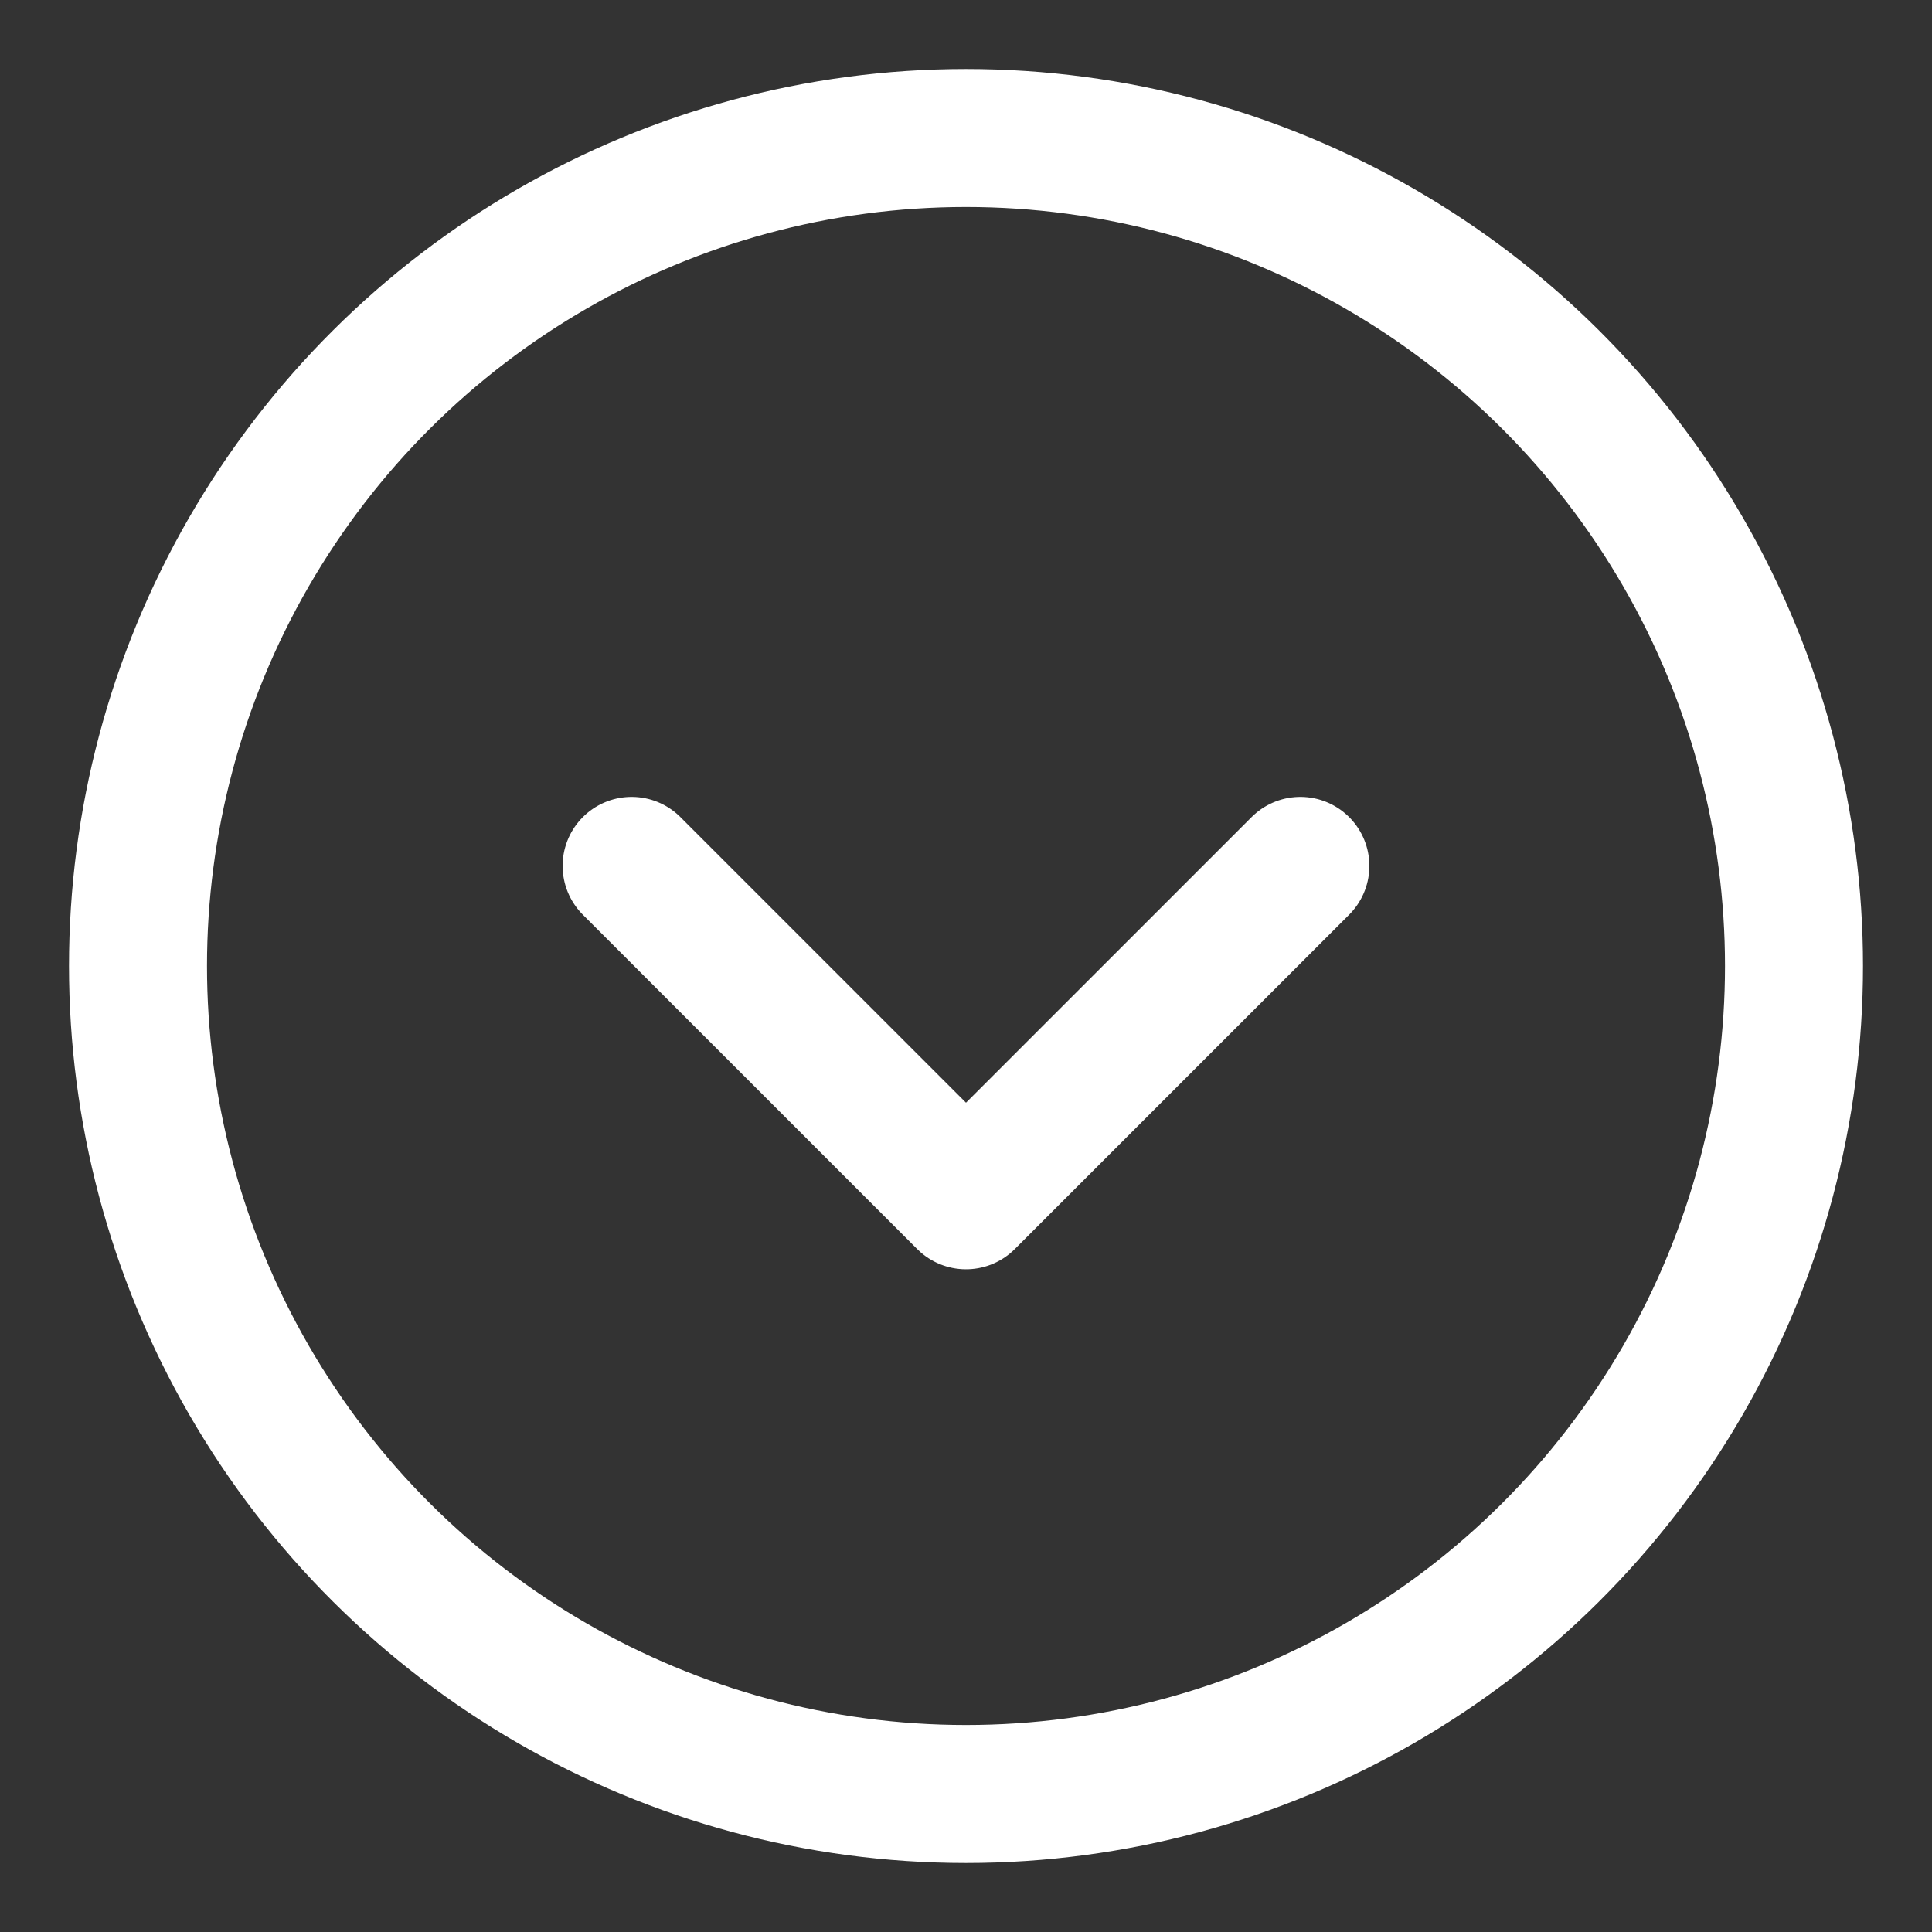 <?xml version="1.0" encoding="UTF-8" standalone="no"?>
<svg width="21px" height="21px" viewBox="0 0 21 21" version="1.1" xmlns="http://www.w3.org/2000/svg" xmlns:xlink="http://www.w3.org/1999/xlink" xmlns:sketch="http://www.bohemiancoding.com/sketch/ns">
    <rect x="0" y="0" width="21" height="21" fill="#333333" stroke="none"/>
    <!-- Generator: Sketch 3.3.3 (12081) - http://www.bohemiancoding.com/sketch -->
    <title>icon-down-arrow</title>
    <desc>Created with Sketch.</desc>
    <defs></defs>
    <g id="Homepage" stroke="none" stroke-width="1" fill="none" fill-rule="evenodd" sketch:type="MSPage">
        <g id="JS---Home---Light" sketch:type="MSArtboardGroup" transform="translate(-752, -407)" stroke="#FFFFFF" stroke-width="1.5" stroke-linecap="round" stroke-linejoin="round">
            <g id="Hero" sketch:type="MSLayerGroup" transform="translate(0, -266)">
                <g id="button" transform="translate(630, 662)" sketch:type="MSShapeGroup">
                    <g id="icon-down-arrow" transform="translate(132, 21.5) scale(-1, -1) rotate(-270) translate(-132, -21.5) translate(123, 12)">
                        <circle id="Oval-1833" cx="9" cy="10" r="9"></circle>
                        <path d="M7.518,12.57 L7.518,7.43 L12.658,7.43" id="Rectangle-2496" transform="translate(10.088, 10) rotate(-45) translate(-10.088, -10) "></path>
                    </g>
                </g>
            </g>
        </g>
    </g>
</svg>
